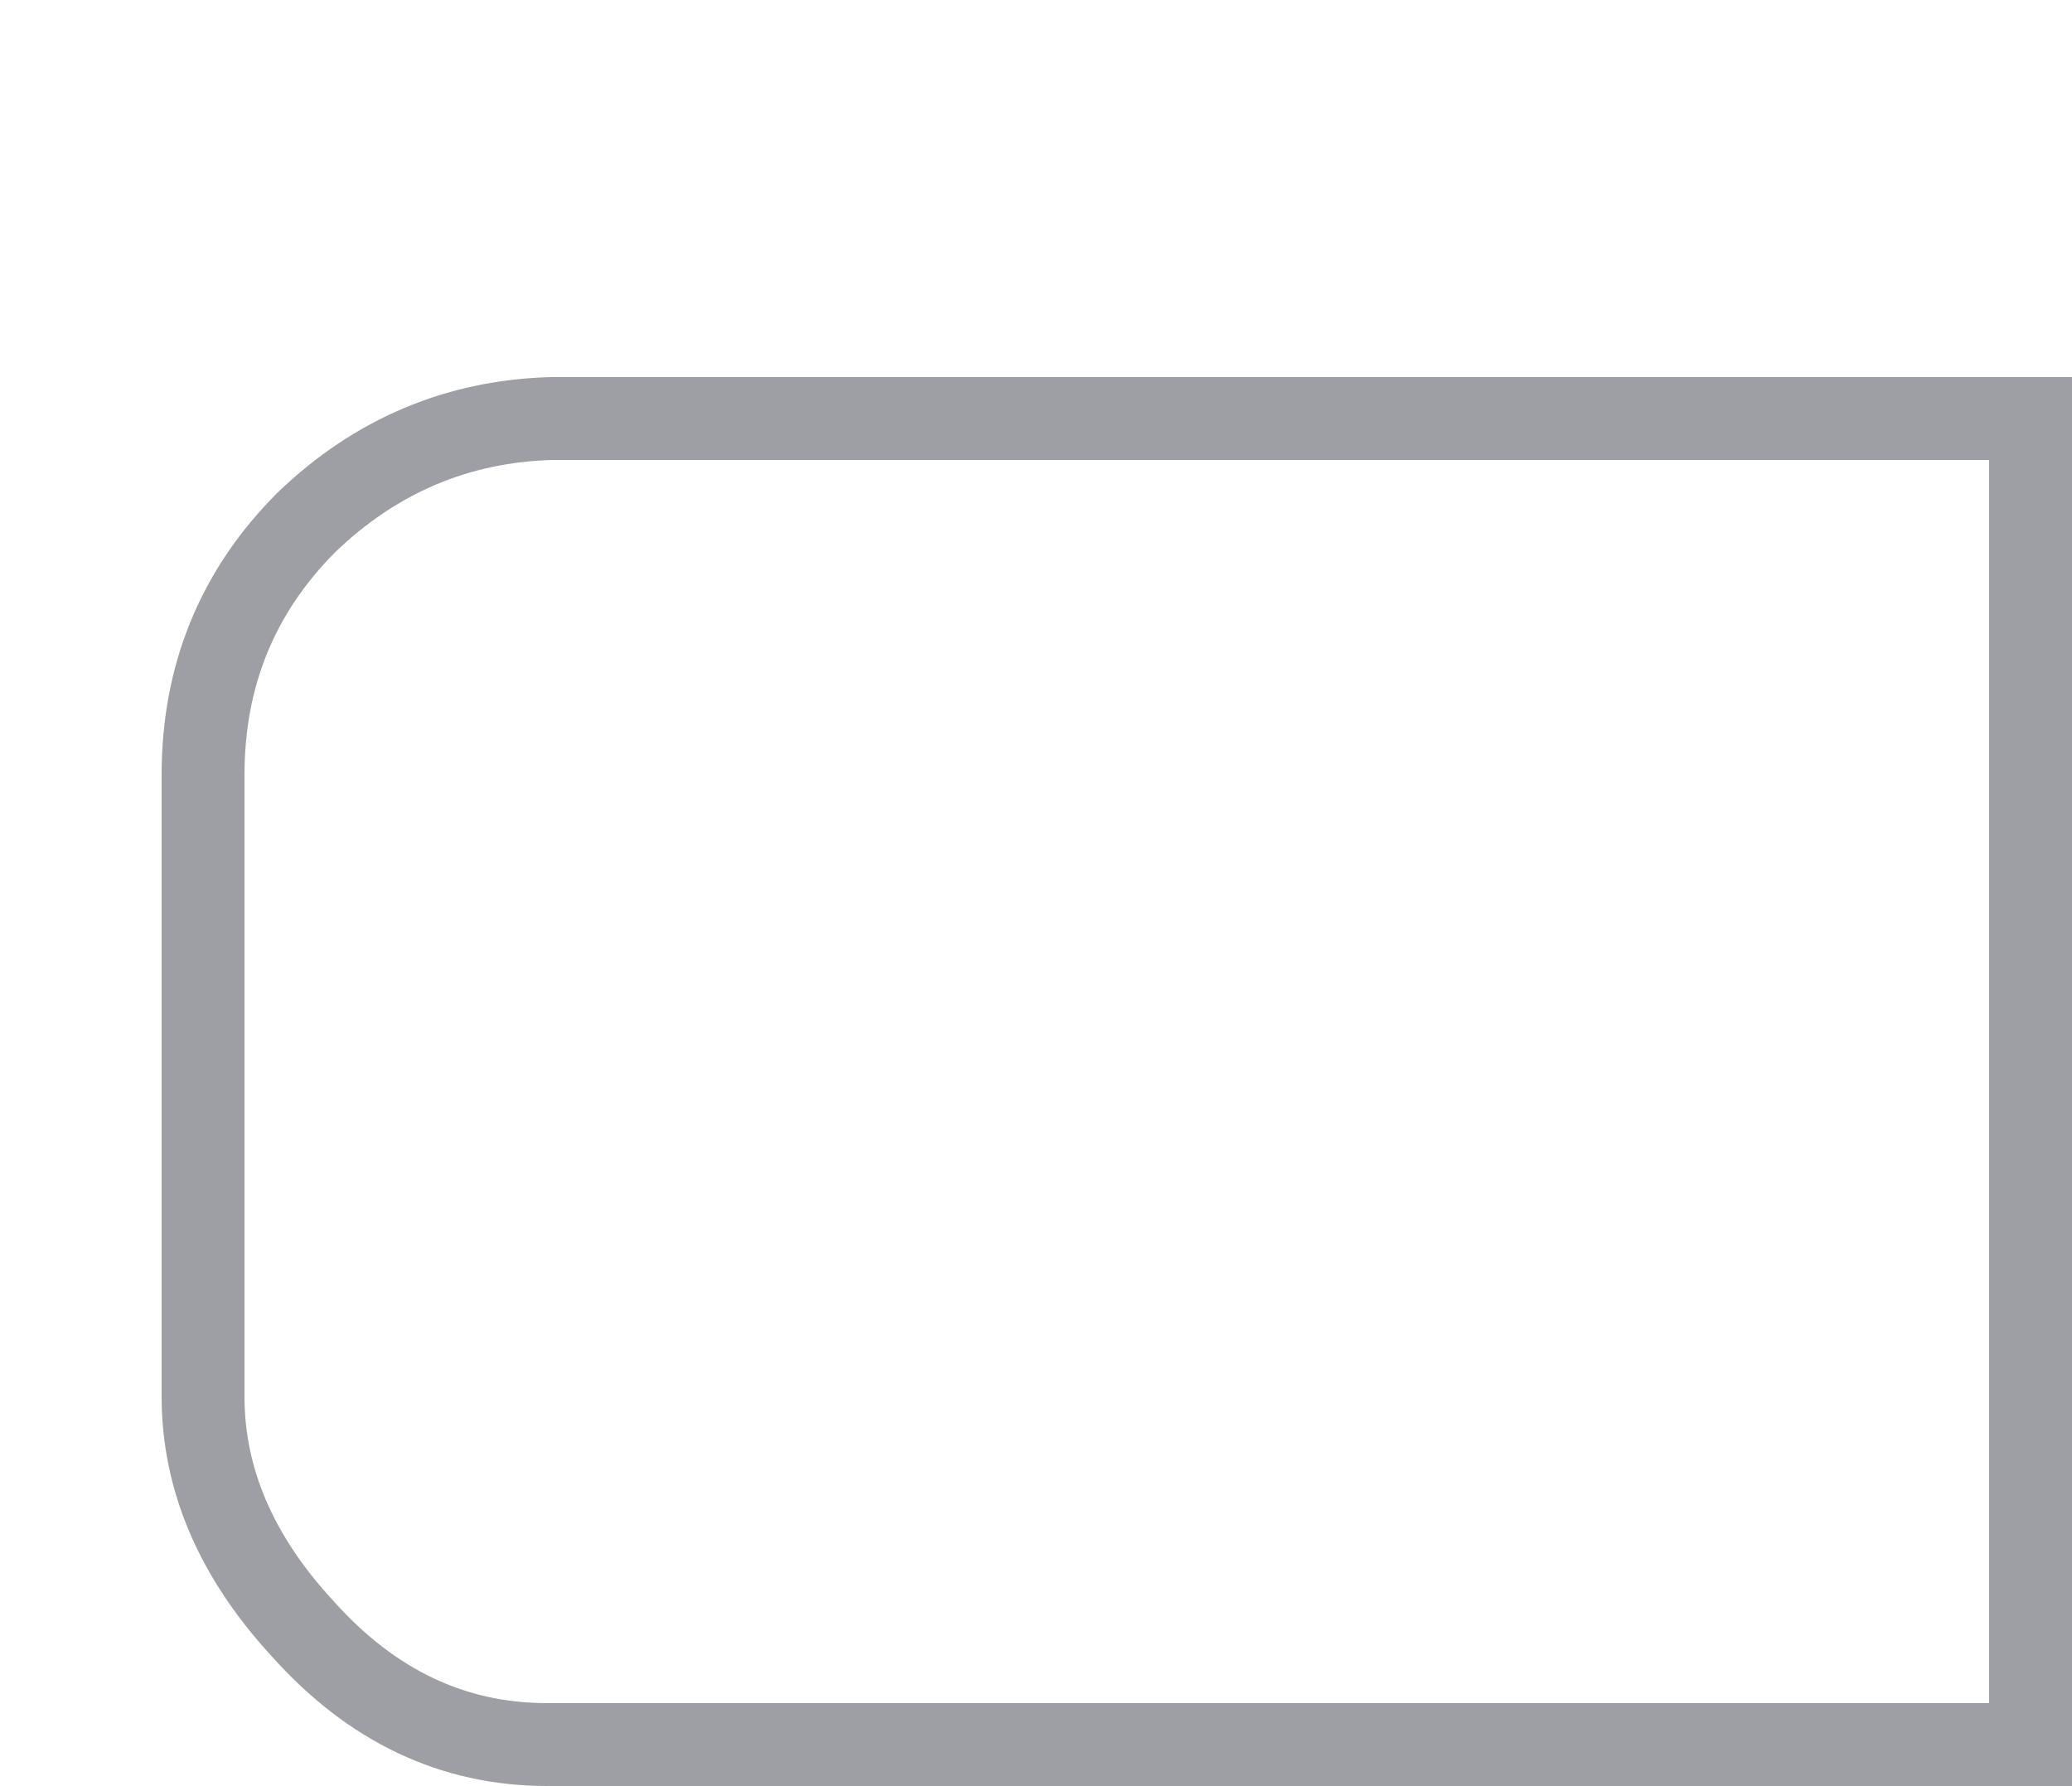 <?xml version="1.0" encoding="UTF-8" standalone="no"?>
<svg xmlns:ffdec="https://www.free-decompiler.com/flash" xmlns:xlink="http://www.w3.org/1999/xlink" ffdec:objectType="shape" height="21.55px" width="25.0px" xmlns="http://www.w3.org/2000/svg">
  <g transform="matrix(1.0, 0.0, 0.0, 1.0, 1.5, 4.05)">
    <path d="M2.2 2.25 Q0.95 3.5 0.95 5.3 L0.95 12.8 Q0.95 14.3 2.15 15.6 3.4 17.0 5.1 17.0 L23.0 17.0 23.0 1.0 5.15 1.0 Q3.45 1.05 2.2 2.25 Z" fill="none" stroke="#9e9ea5" stroke-linecap="butt" stroke-linejoin="miter-clip" stroke-miterlimit="10.0" stroke-width="1.0"/>
  </g>
</svg>
